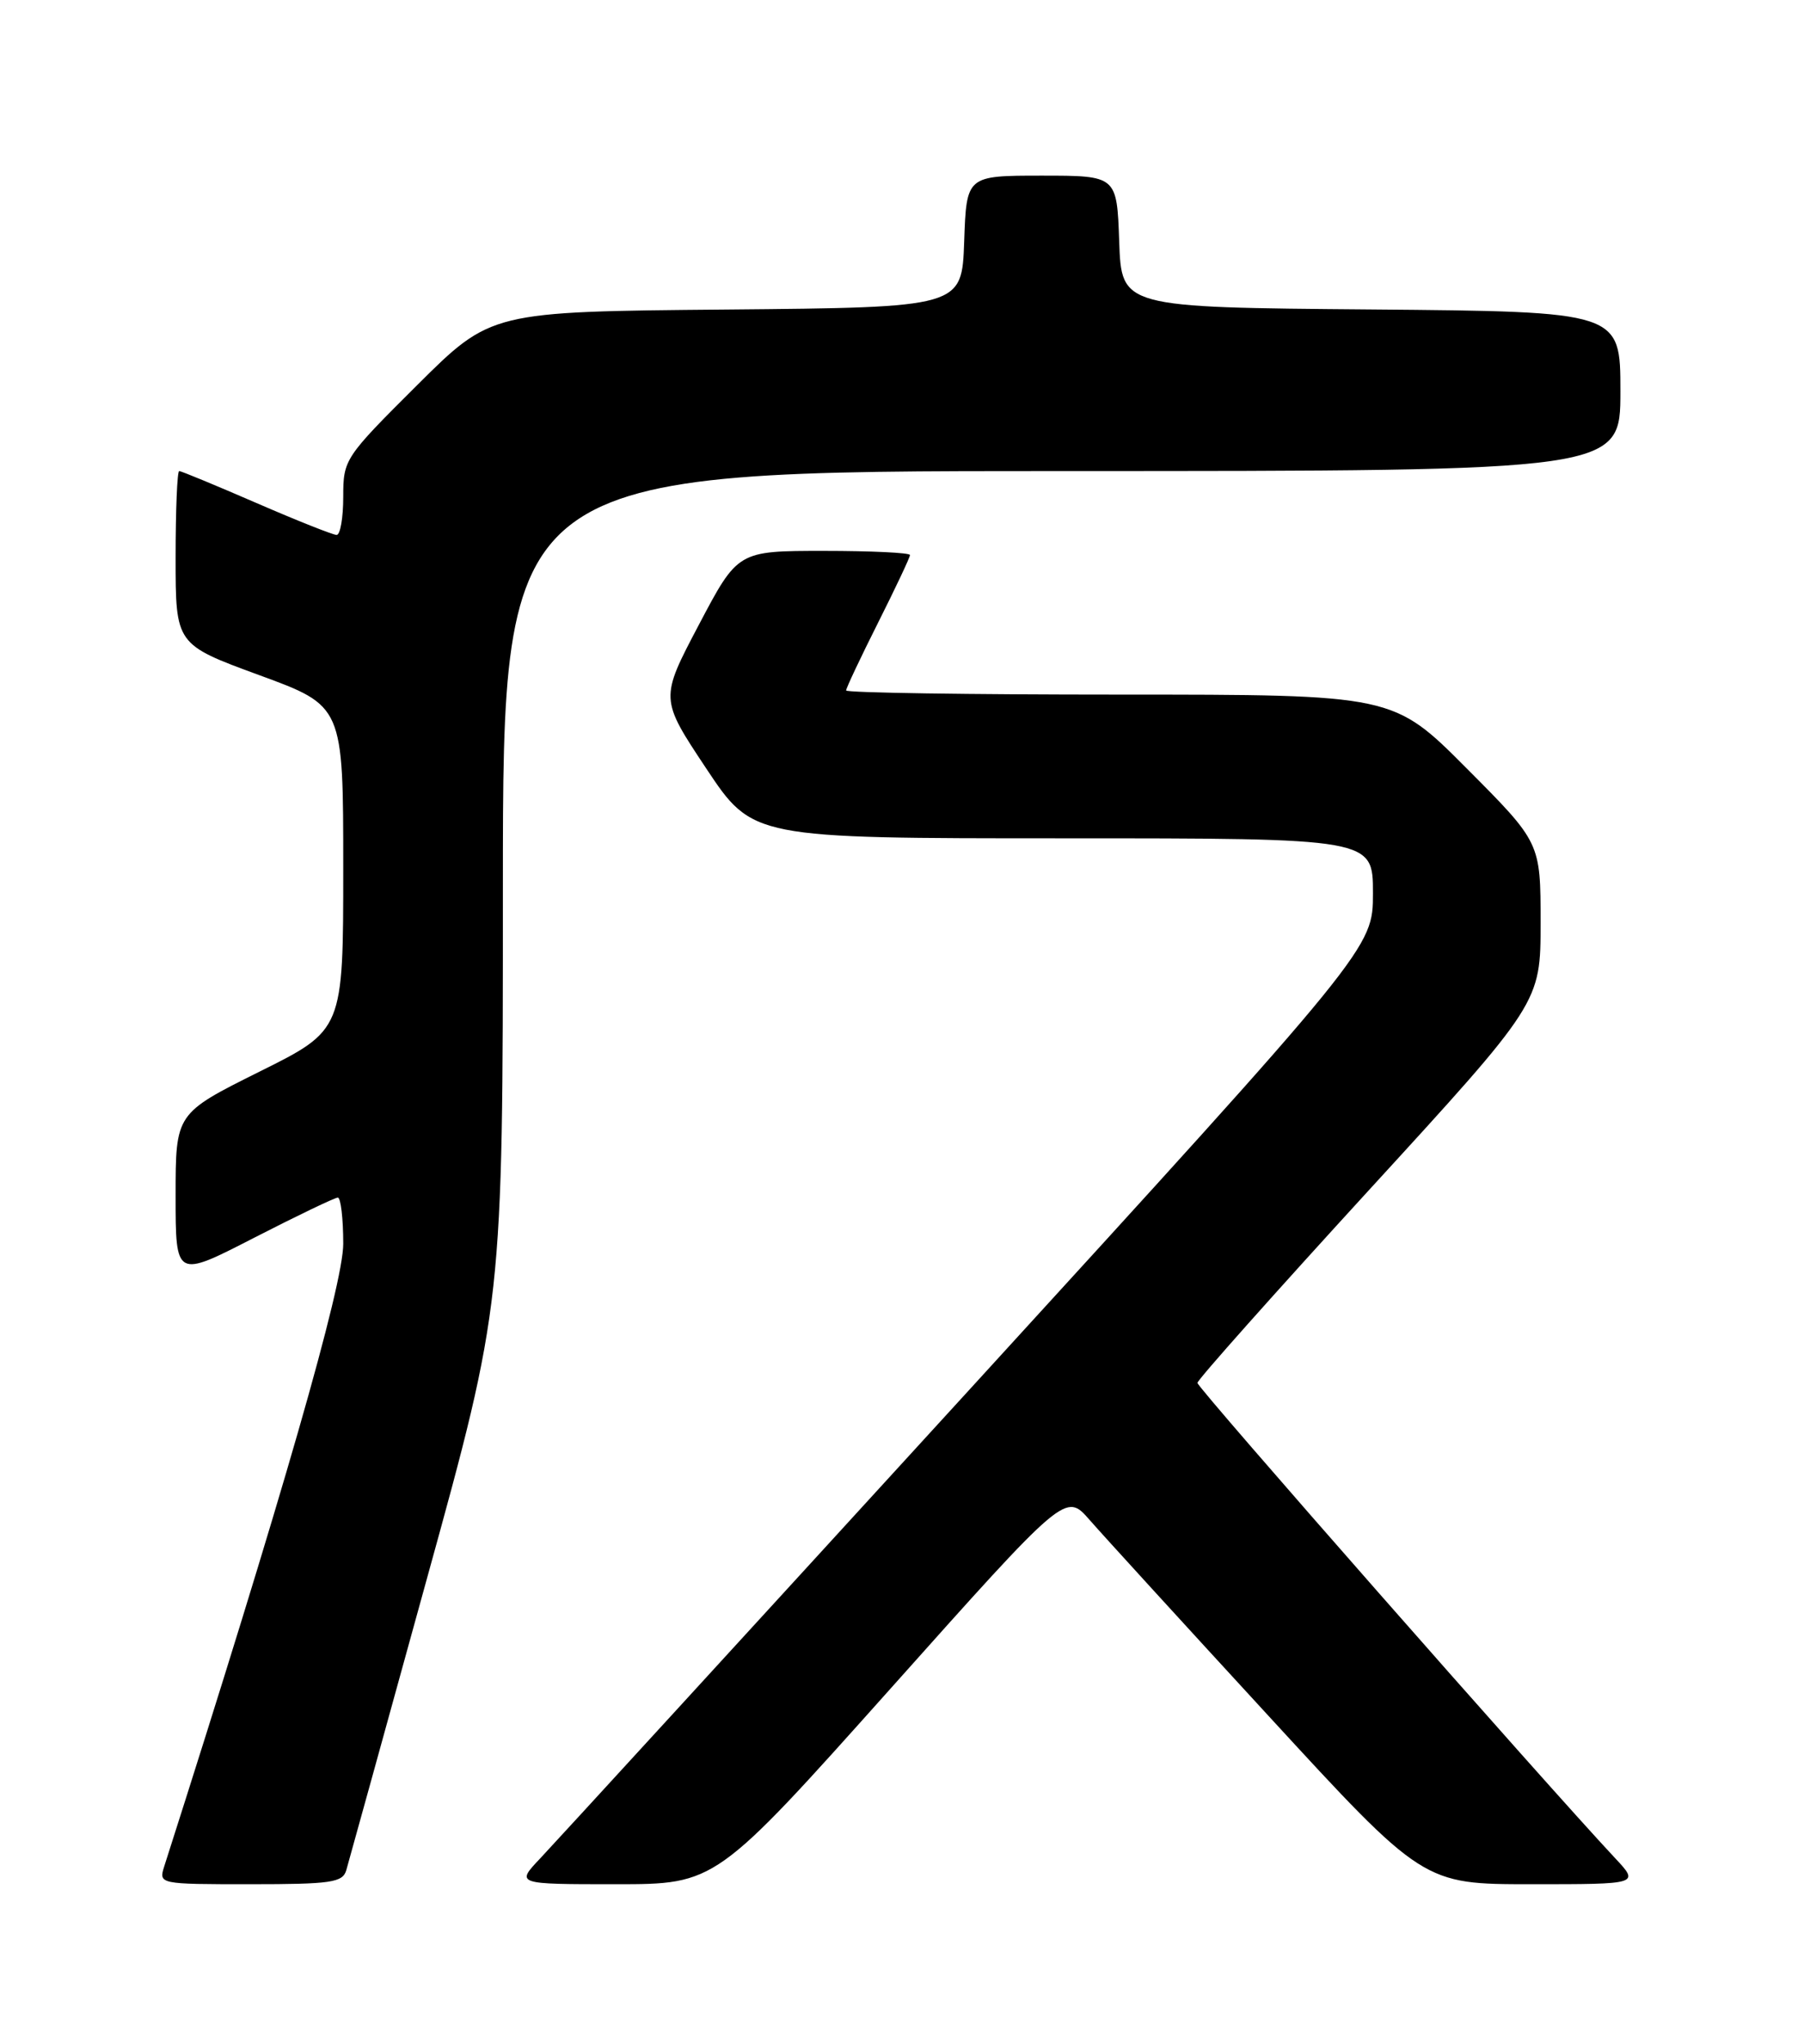 <?xml version="1.0" encoding="UTF-8" standalone="no"?>
<!DOCTYPE svg PUBLIC "-//W3C//DTD SVG 1.1//EN" "http://www.w3.org/Graphics/SVG/1.1/DTD/svg11.dtd" >
<svg xmlns="http://www.w3.org/2000/svg" xmlns:xlink="http://www.w3.org/1999/xlink" version="1.1" viewBox="0 0 226 256">
 <g >
 <path fill="currentColor"
d=" M 43.38 234.25 C 43.66 233.29 48.19 216.92 53.44 197.88 C 63.00 163.26 63.00 163.26 63.00 111.13 C 63.00 59.00 63.00 59.00 133.00 59.00 C 203.00 59.00 203.00 59.00 203.00 49.01 C 203.00 39.03 203.00 39.03 171.75 38.76 C 140.50 38.50 140.50 38.50 140.21 30.25 C 139.92 22.00 139.92 22.00 130.50 22.00 C 121.08 22.00 121.08 22.00 120.79 30.25 C 120.50 38.50 120.50 38.50 91.00 38.77 C 61.51 39.03 61.51 39.03 52.25 48.25 C 43.16 57.30 43.00 57.54 43.00 62.23 C 43.00 64.85 42.63 67.00 42.17 67.00 C 41.72 67.00 37.19 65.20 32.12 63.00 C 27.05 60.80 22.70 59.00 22.45 59.00 C 22.20 59.00 22.00 63.89 22.00 69.86 C 22.00 80.72 22.00 80.72 32.50 84.57 C 43.00 88.42 43.00 88.42 43.00 108.71 C 43.00 129.01 43.00 129.01 32.50 134.23 C 22.00 139.46 22.00 139.46 22.00 149.77 C 22.00 160.09 22.00 160.09 31.82 155.04 C 37.22 152.27 41.95 150.00 42.32 150.00 C 42.69 150.00 43.00 152.61 43.00 155.79 C 43.00 160.94 35.34 187.60 20.58 233.75 C 19.87 235.99 19.89 236.00 31.37 236.00 C 41.46 236.00 42.93 235.79 43.38 234.25 Z  M 111.59 211.47 C 133.50 186.93 133.50 186.93 136.50 190.37 C 138.15 192.26 148.23 203.30 158.90 214.90 C 178.30 236.00 178.30 236.00 191.85 236.00 C 205.39 236.00 205.39 236.00 202.35 232.75 C 193.43 223.22 150.00 173.82 150.01 173.21 C 150.02 172.82 159.70 161.95 171.51 149.05 C 193.00 125.59 193.00 125.59 193.00 115.57 C 193.00 105.54 193.00 105.54 183.77 96.27 C 174.54 87.00 174.54 87.00 140.27 87.00 C 121.42 87.00 106.00 86.77 106.00 86.48 C 106.00 86.19 107.80 82.38 110.00 78.00 C 112.20 73.62 114.00 69.81 114.00 69.52 C 114.00 69.23 109.15 69.00 103.21 69.00 C 92.43 69.00 92.43 69.00 87.55 78.26 C 82.67 87.52 82.67 87.52 88.48 96.26 C 94.30 105.00 94.30 105.00 133.15 105.00 C 172.00 105.00 172.00 105.00 172.00 111.87 C 172.00 118.73 172.00 118.73 121.39 174.12 C 93.55 204.58 69.38 230.96 67.69 232.75 C 64.61 236.00 64.61 236.00 77.14 236.00 C 89.67 236.00 89.67 236.00 111.59 211.47 Z "/>
</g>
</svg>